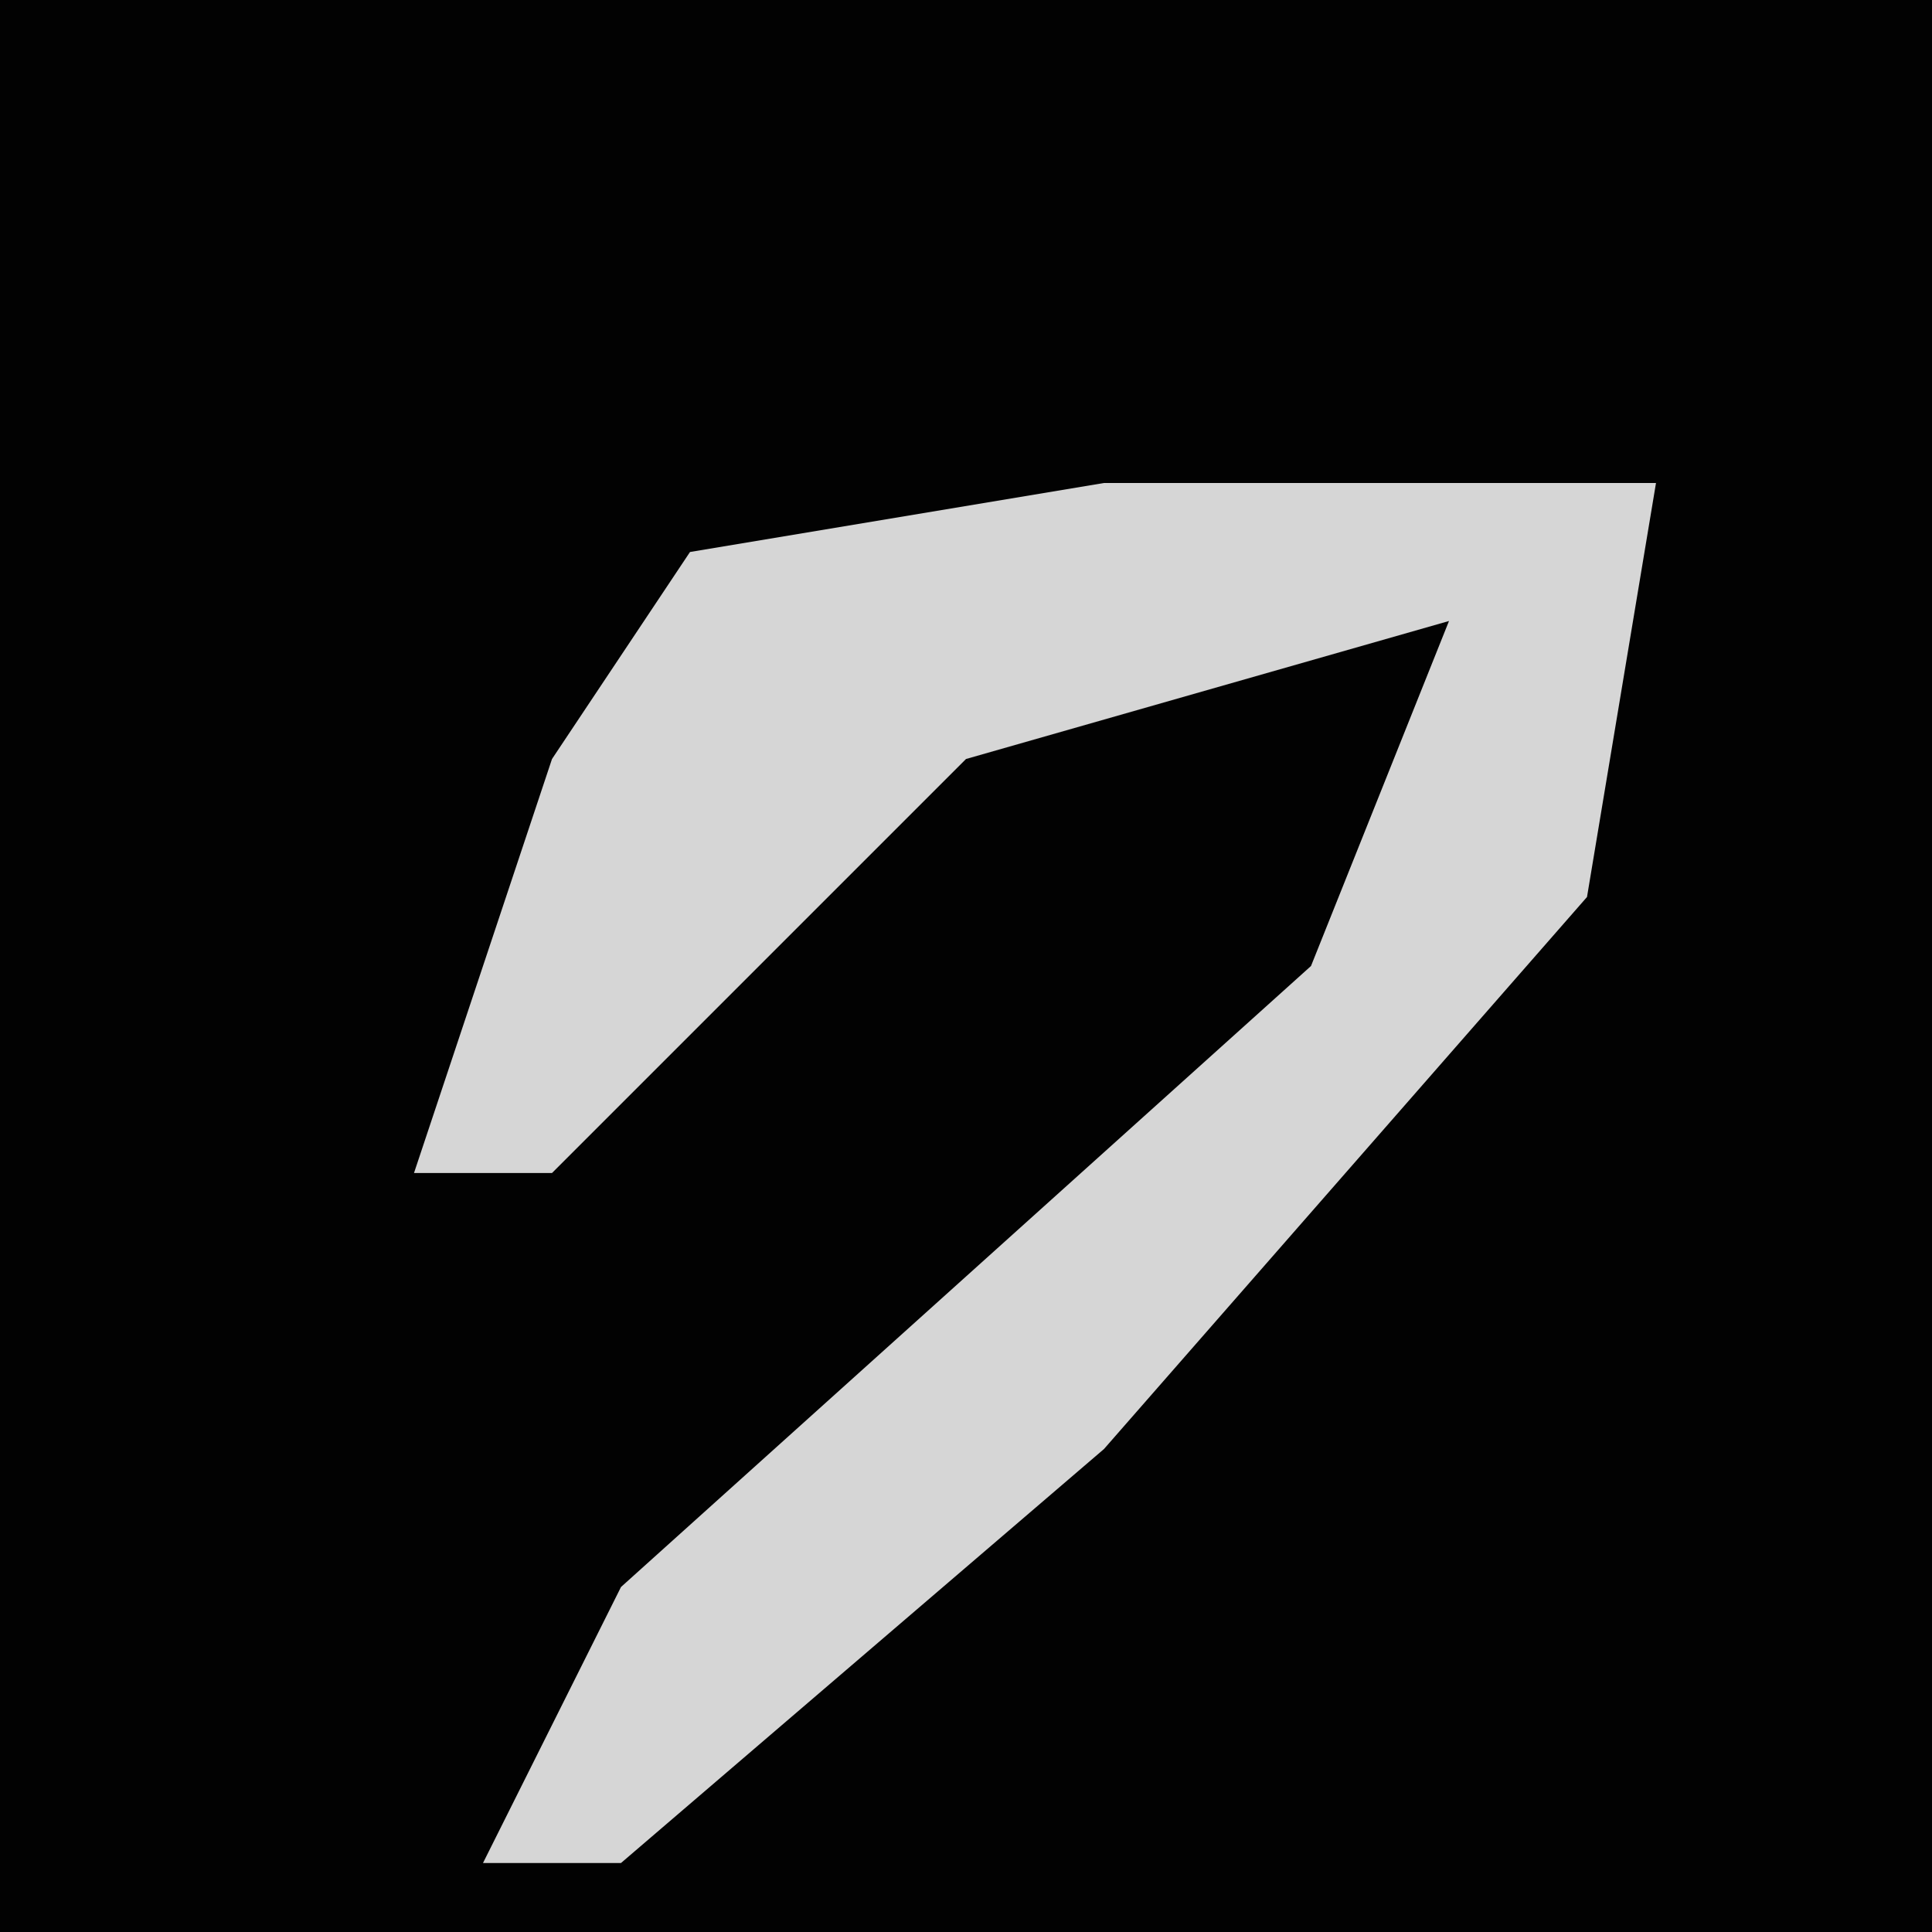 <?xml version="1.0" encoding="UTF-8"?>
<svg version="1.1" xmlns="http://www.w3.org/2000/svg" width="28" height="28">
<path d="M0,0 L28,0 L28,28 L0,28 Z " fill="#020202" transform="translate(0,0)"/>
<path d="M0,0 L8,0 L7,6 L0,14 L-7,20 L-9,20 L-7,16 L3,7 L5,2 L-2,4 L-8,10 L-10,10 L-8,4 L-6,1 Z " fill="#D6D6D6" transform="translate(16,7)"/>
</svg>
